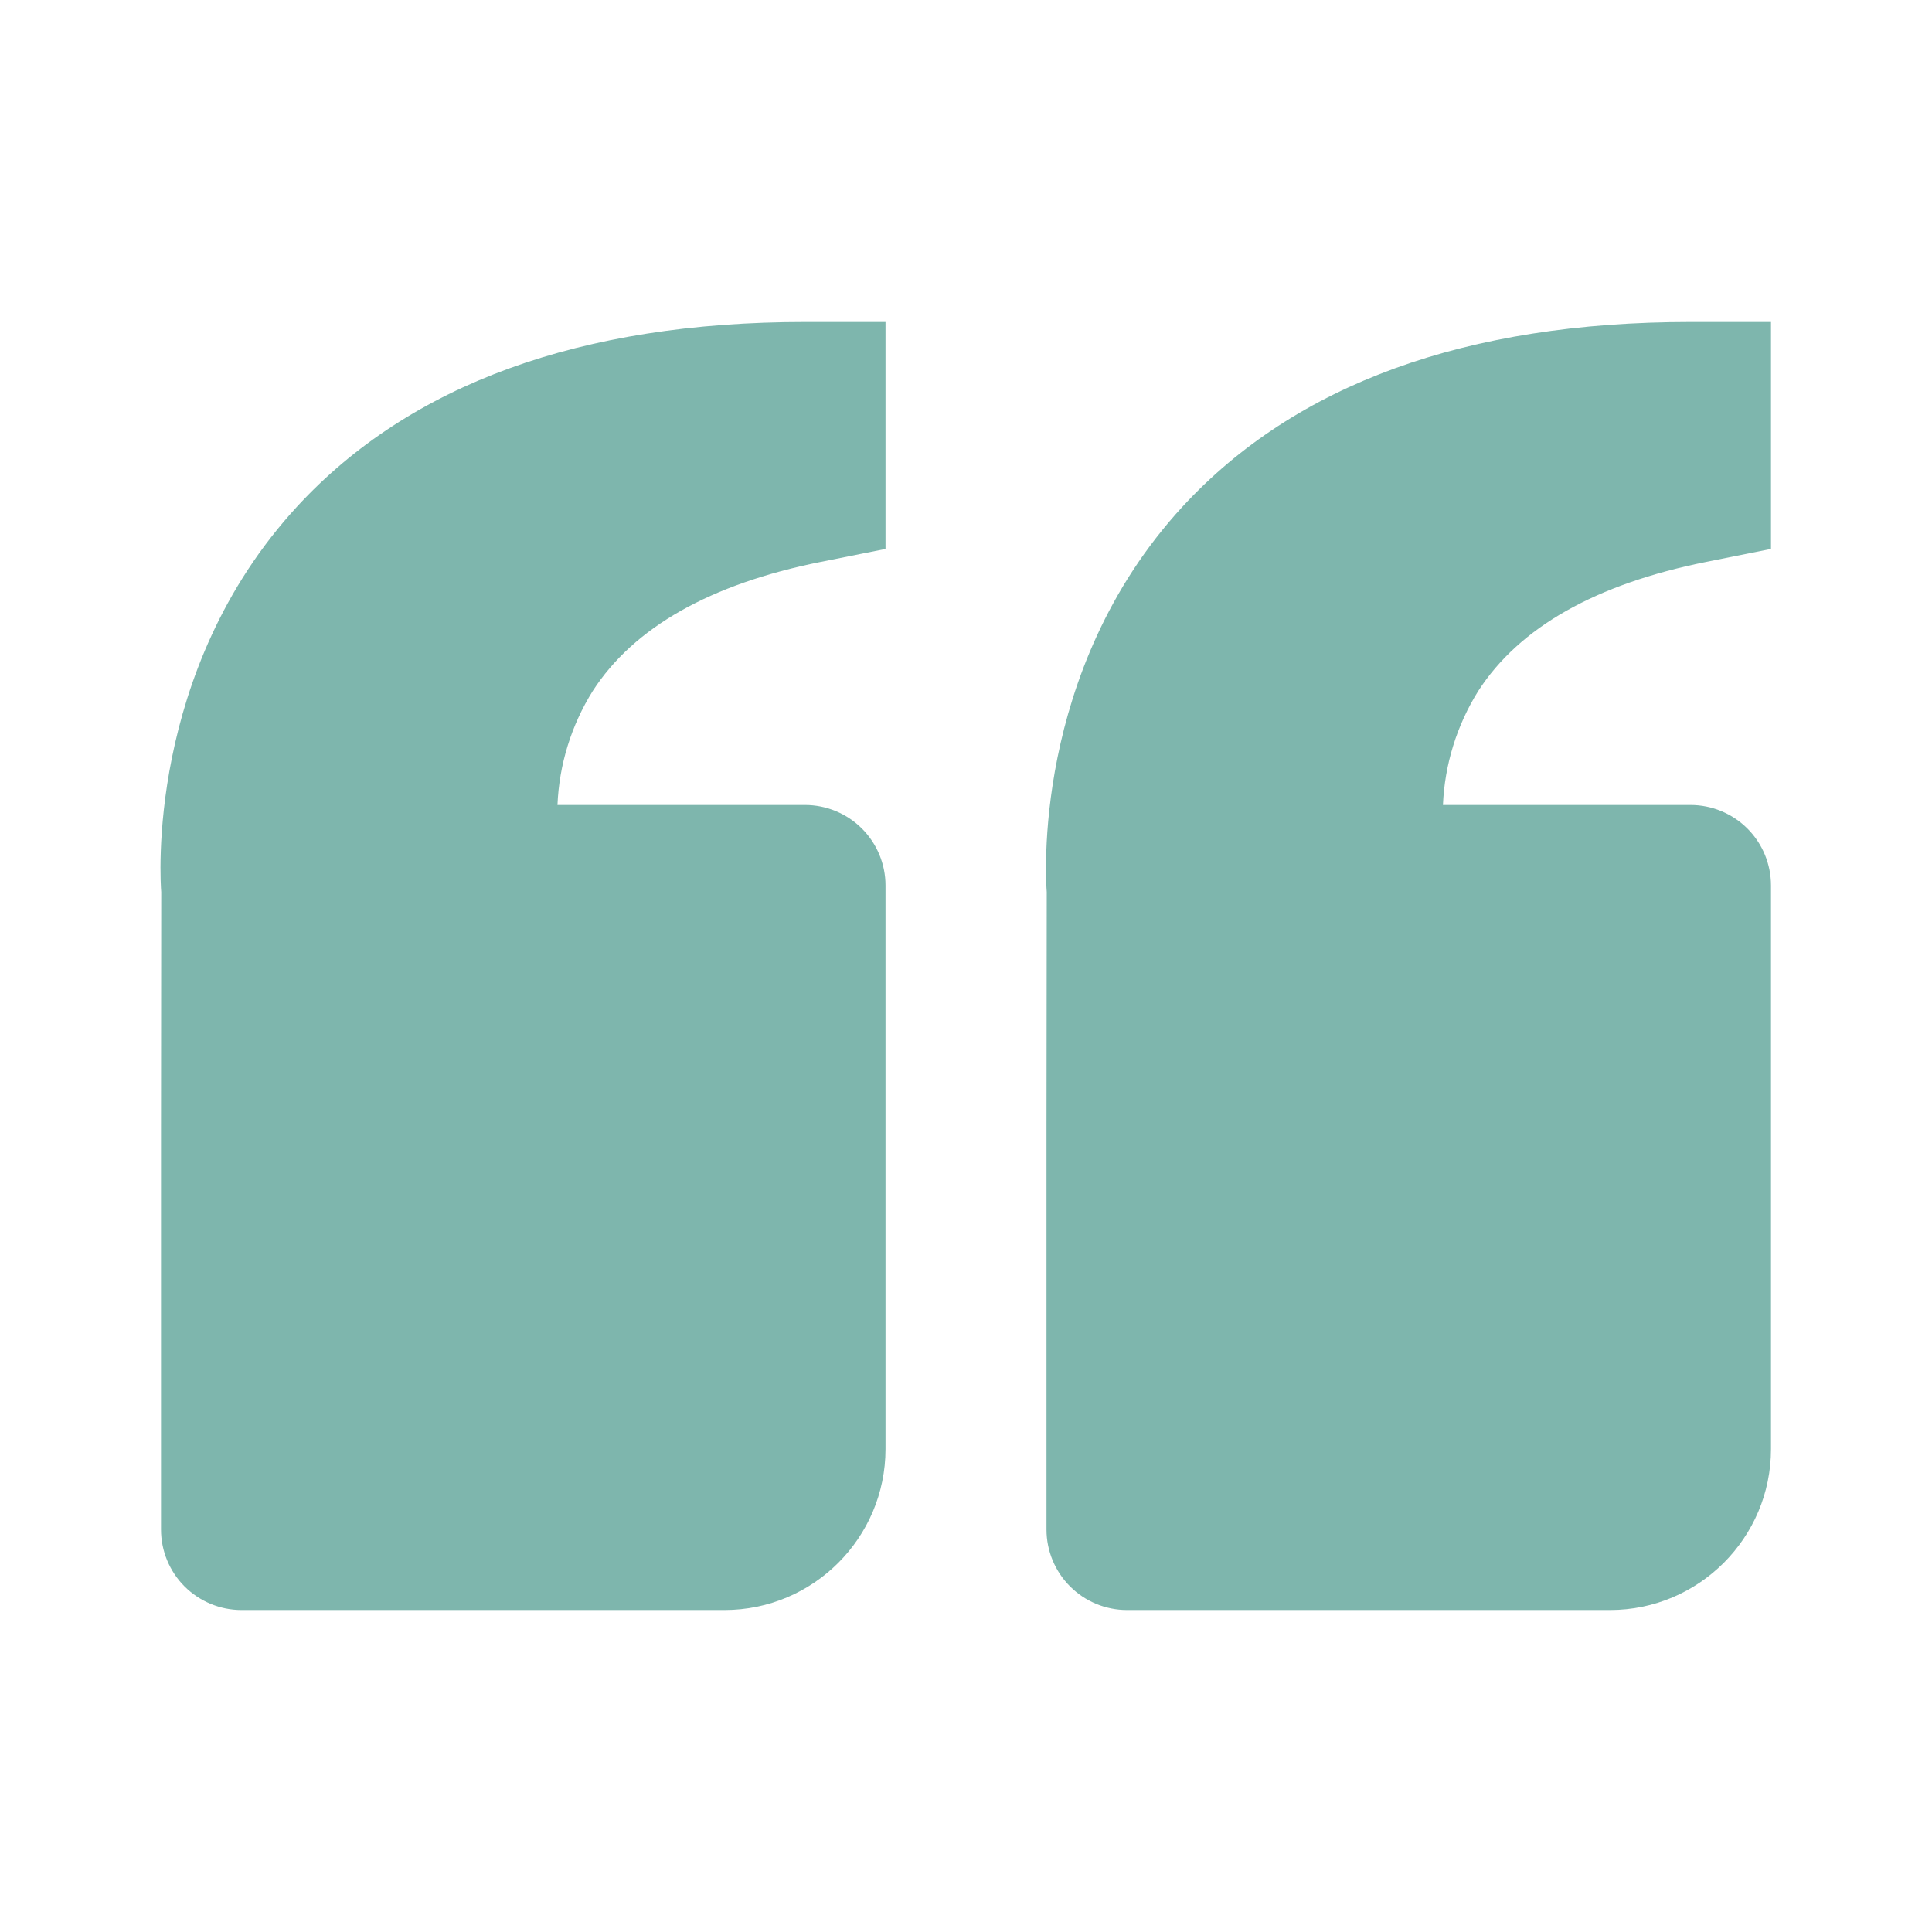 <svg width="53" height="53" viewBox="0 0 53 53" fill="none" xmlns="http://www.w3.org/2000/svg">
<path d="M8.151 13.895C11.249 10.536 15.938 8.833 22.083 8.833H24.292V15.059L22.516 15.414C19.491 16.019 17.386 17.209 16.26 18.956C15.672 19.897 15.339 20.975 15.293 22.083H22.083C22.669 22.083 23.231 22.316 23.645 22.73C24.059 23.144 24.292 23.706 24.292 24.292V39.75C24.292 42.186 22.311 44.167 19.875 44.167H6.625C6.039 44.167 5.478 43.934 5.063 43.52C4.649 43.106 4.417 42.544 4.417 41.958V30.917L4.423 24.471C4.403 24.225 3.984 18.417 8.151 13.895ZM44.167 44.167H30.917C30.331 44.167 29.769 43.934 29.355 43.52C28.941 43.106 28.708 42.544 28.708 41.958V30.917L28.715 24.471C28.695 24.225 28.276 18.417 32.443 13.895C35.541 10.536 40.229 8.833 46.375 8.833H48.583V15.059L46.808 15.414C43.782 16.019 41.678 17.209 40.552 18.956C39.964 19.897 39.631 20.975 39.584 22.083H46.375C46.961 22.083 47.522 22.316 47.937 22.73C48.351 23.144 48.583 23.706 48.583 24.292V39.75C48.583 42.186 46.602 44.167 44.167 44.167Z" fill="#7EB6AD"/>
</svg>
